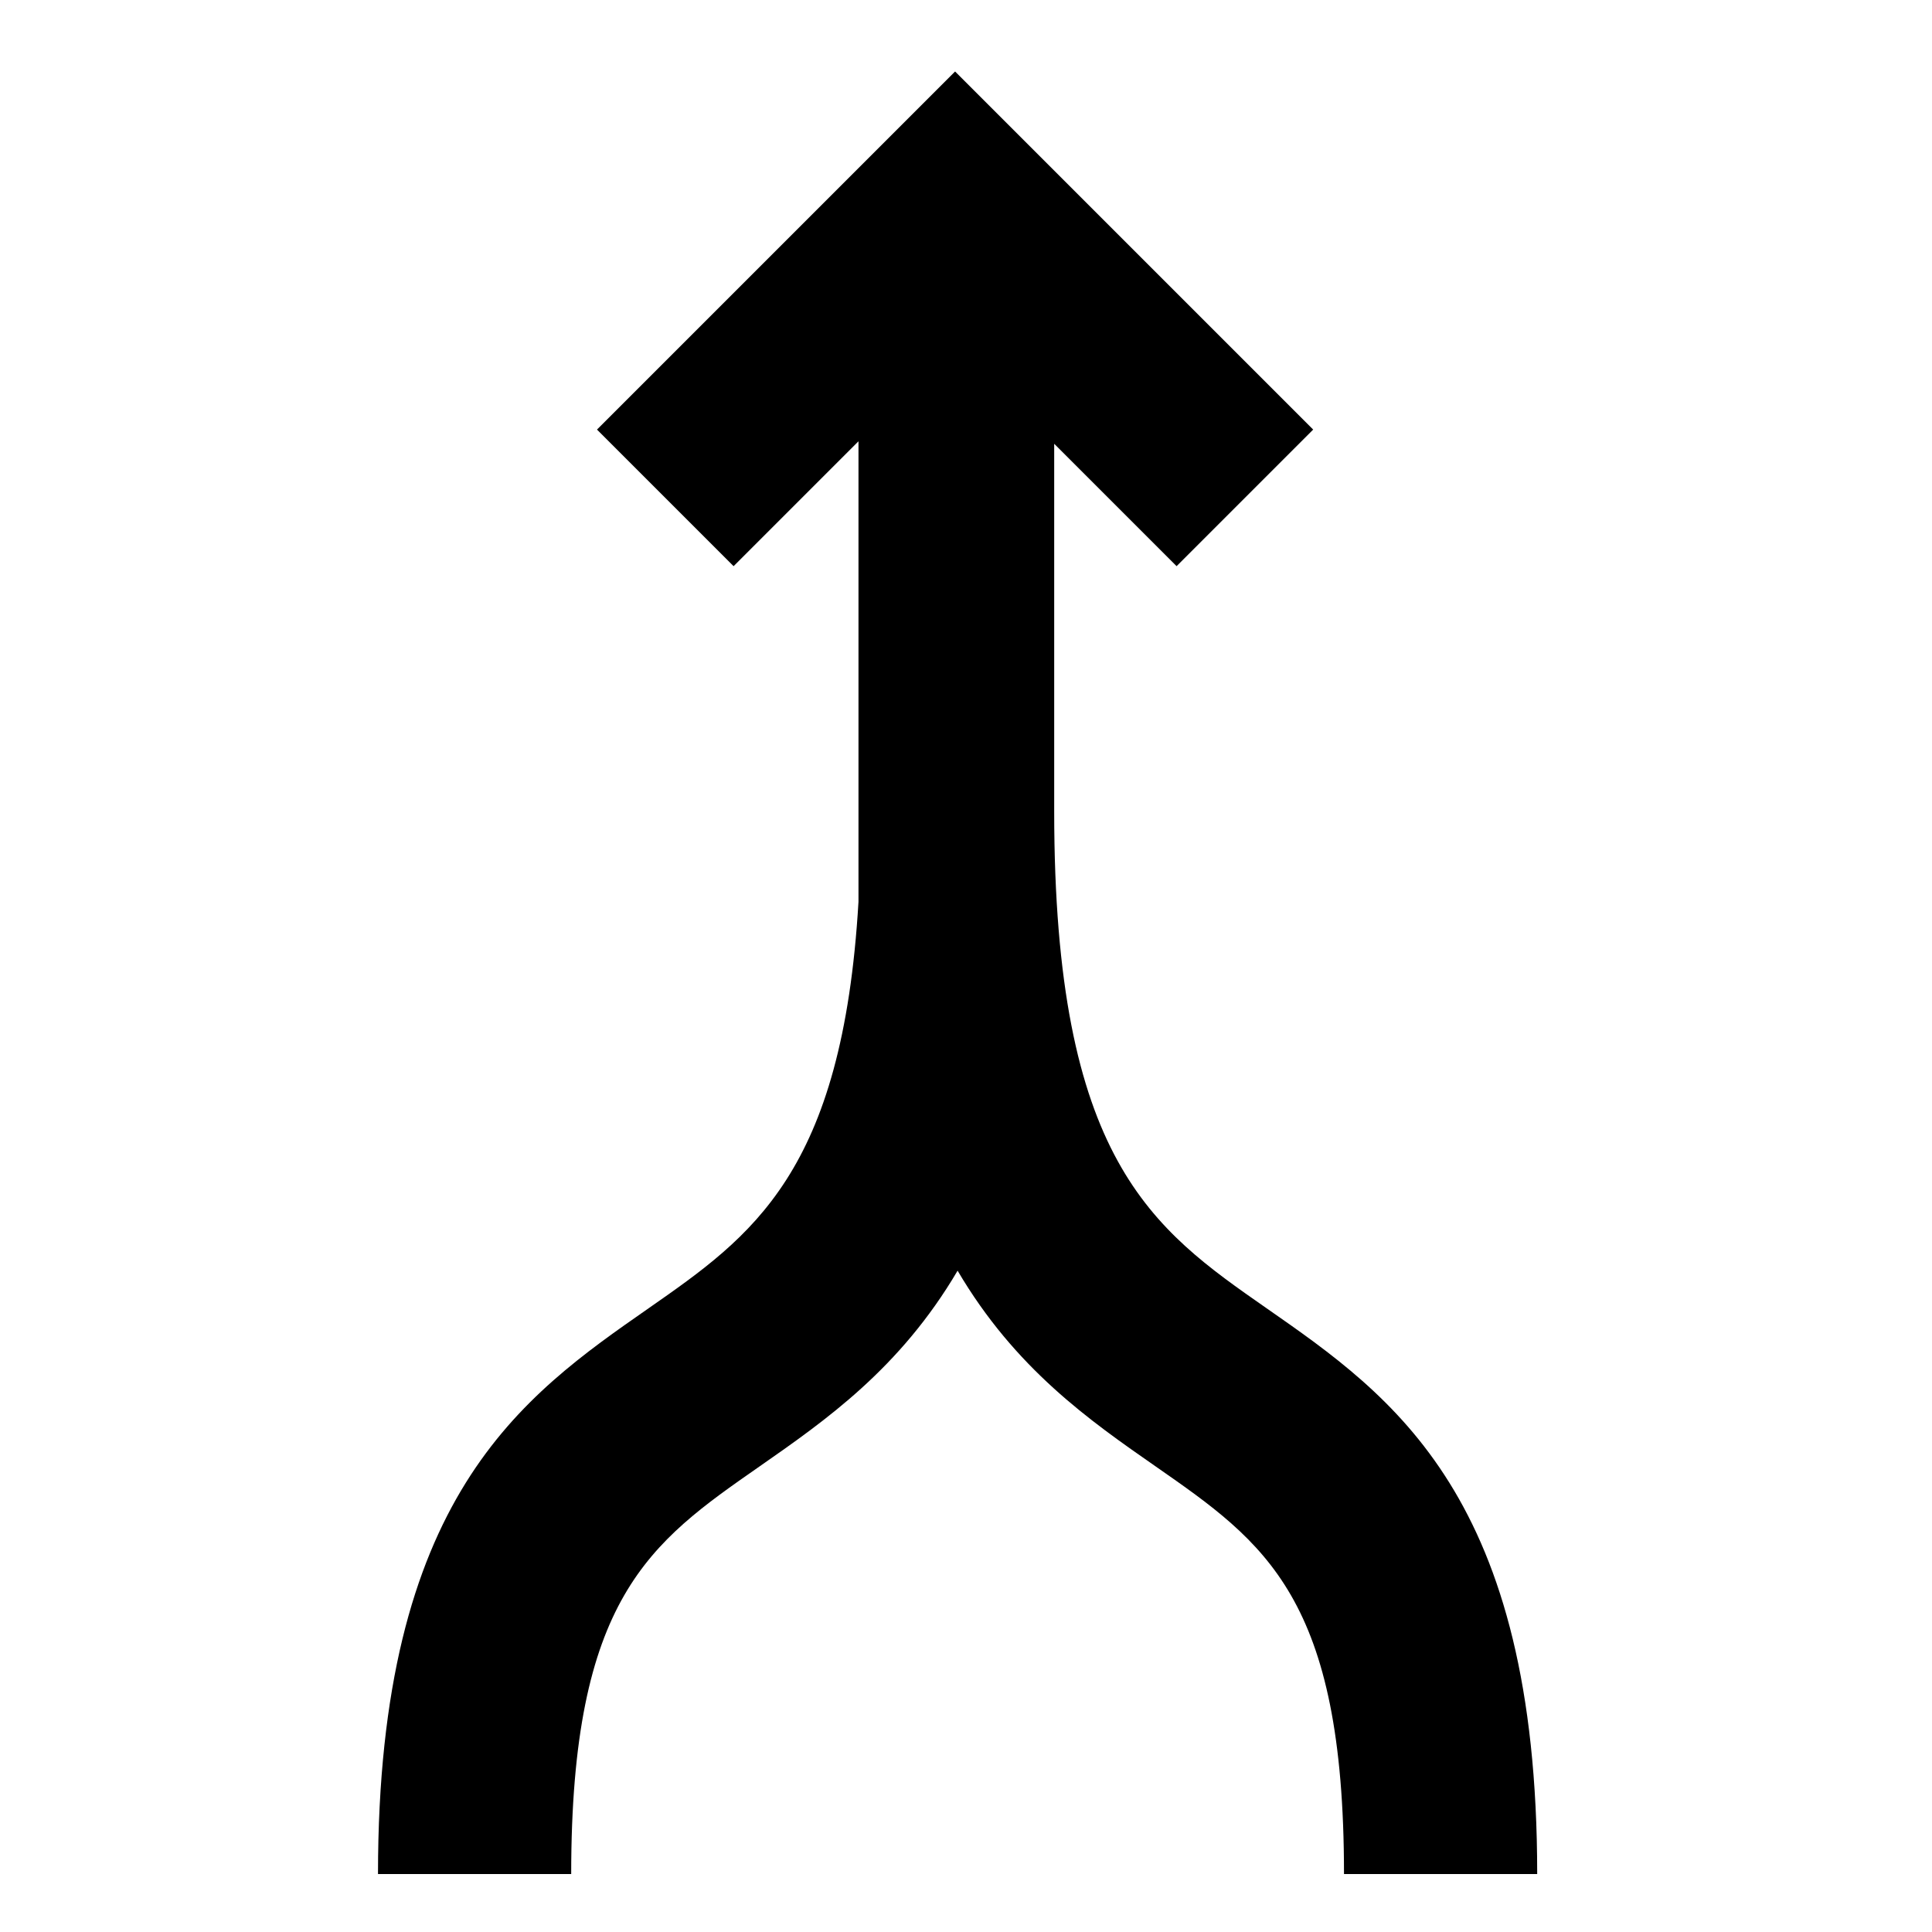 <svg viewBox="-3 0 20 20" xmlns="http://www.w3.org/2000/svg">
    <path d="M5.887,9.335 L5.887,4.568 L4.594,5.861 L3.18,4.447 L6.887,0.74 L10.594,4.447 L9.18,5.861 L7.913,4.594 L7.913,8.4 C7.913,12.011 8.931,12.72 10.11,13.542 C11.424,14.457 12.913,15.495 12.913,19.4 L10.913,19.4 C10.913,16.539 10.097,15.97 8.967,15.183 C8.28,14.705 7.509,14.168 6.913,13.154 C6.317,14.167 5.546,14.704 4.859,15.183 C3.729,15.97 2.913,16.539 2.913,19.4 L0.913,19.4 C0.913,15.495 2.402,14.457 3.716,13.542 C4.785,12.796 5.722,12.144 5.887,9.335 Z"></path>
</svg>
